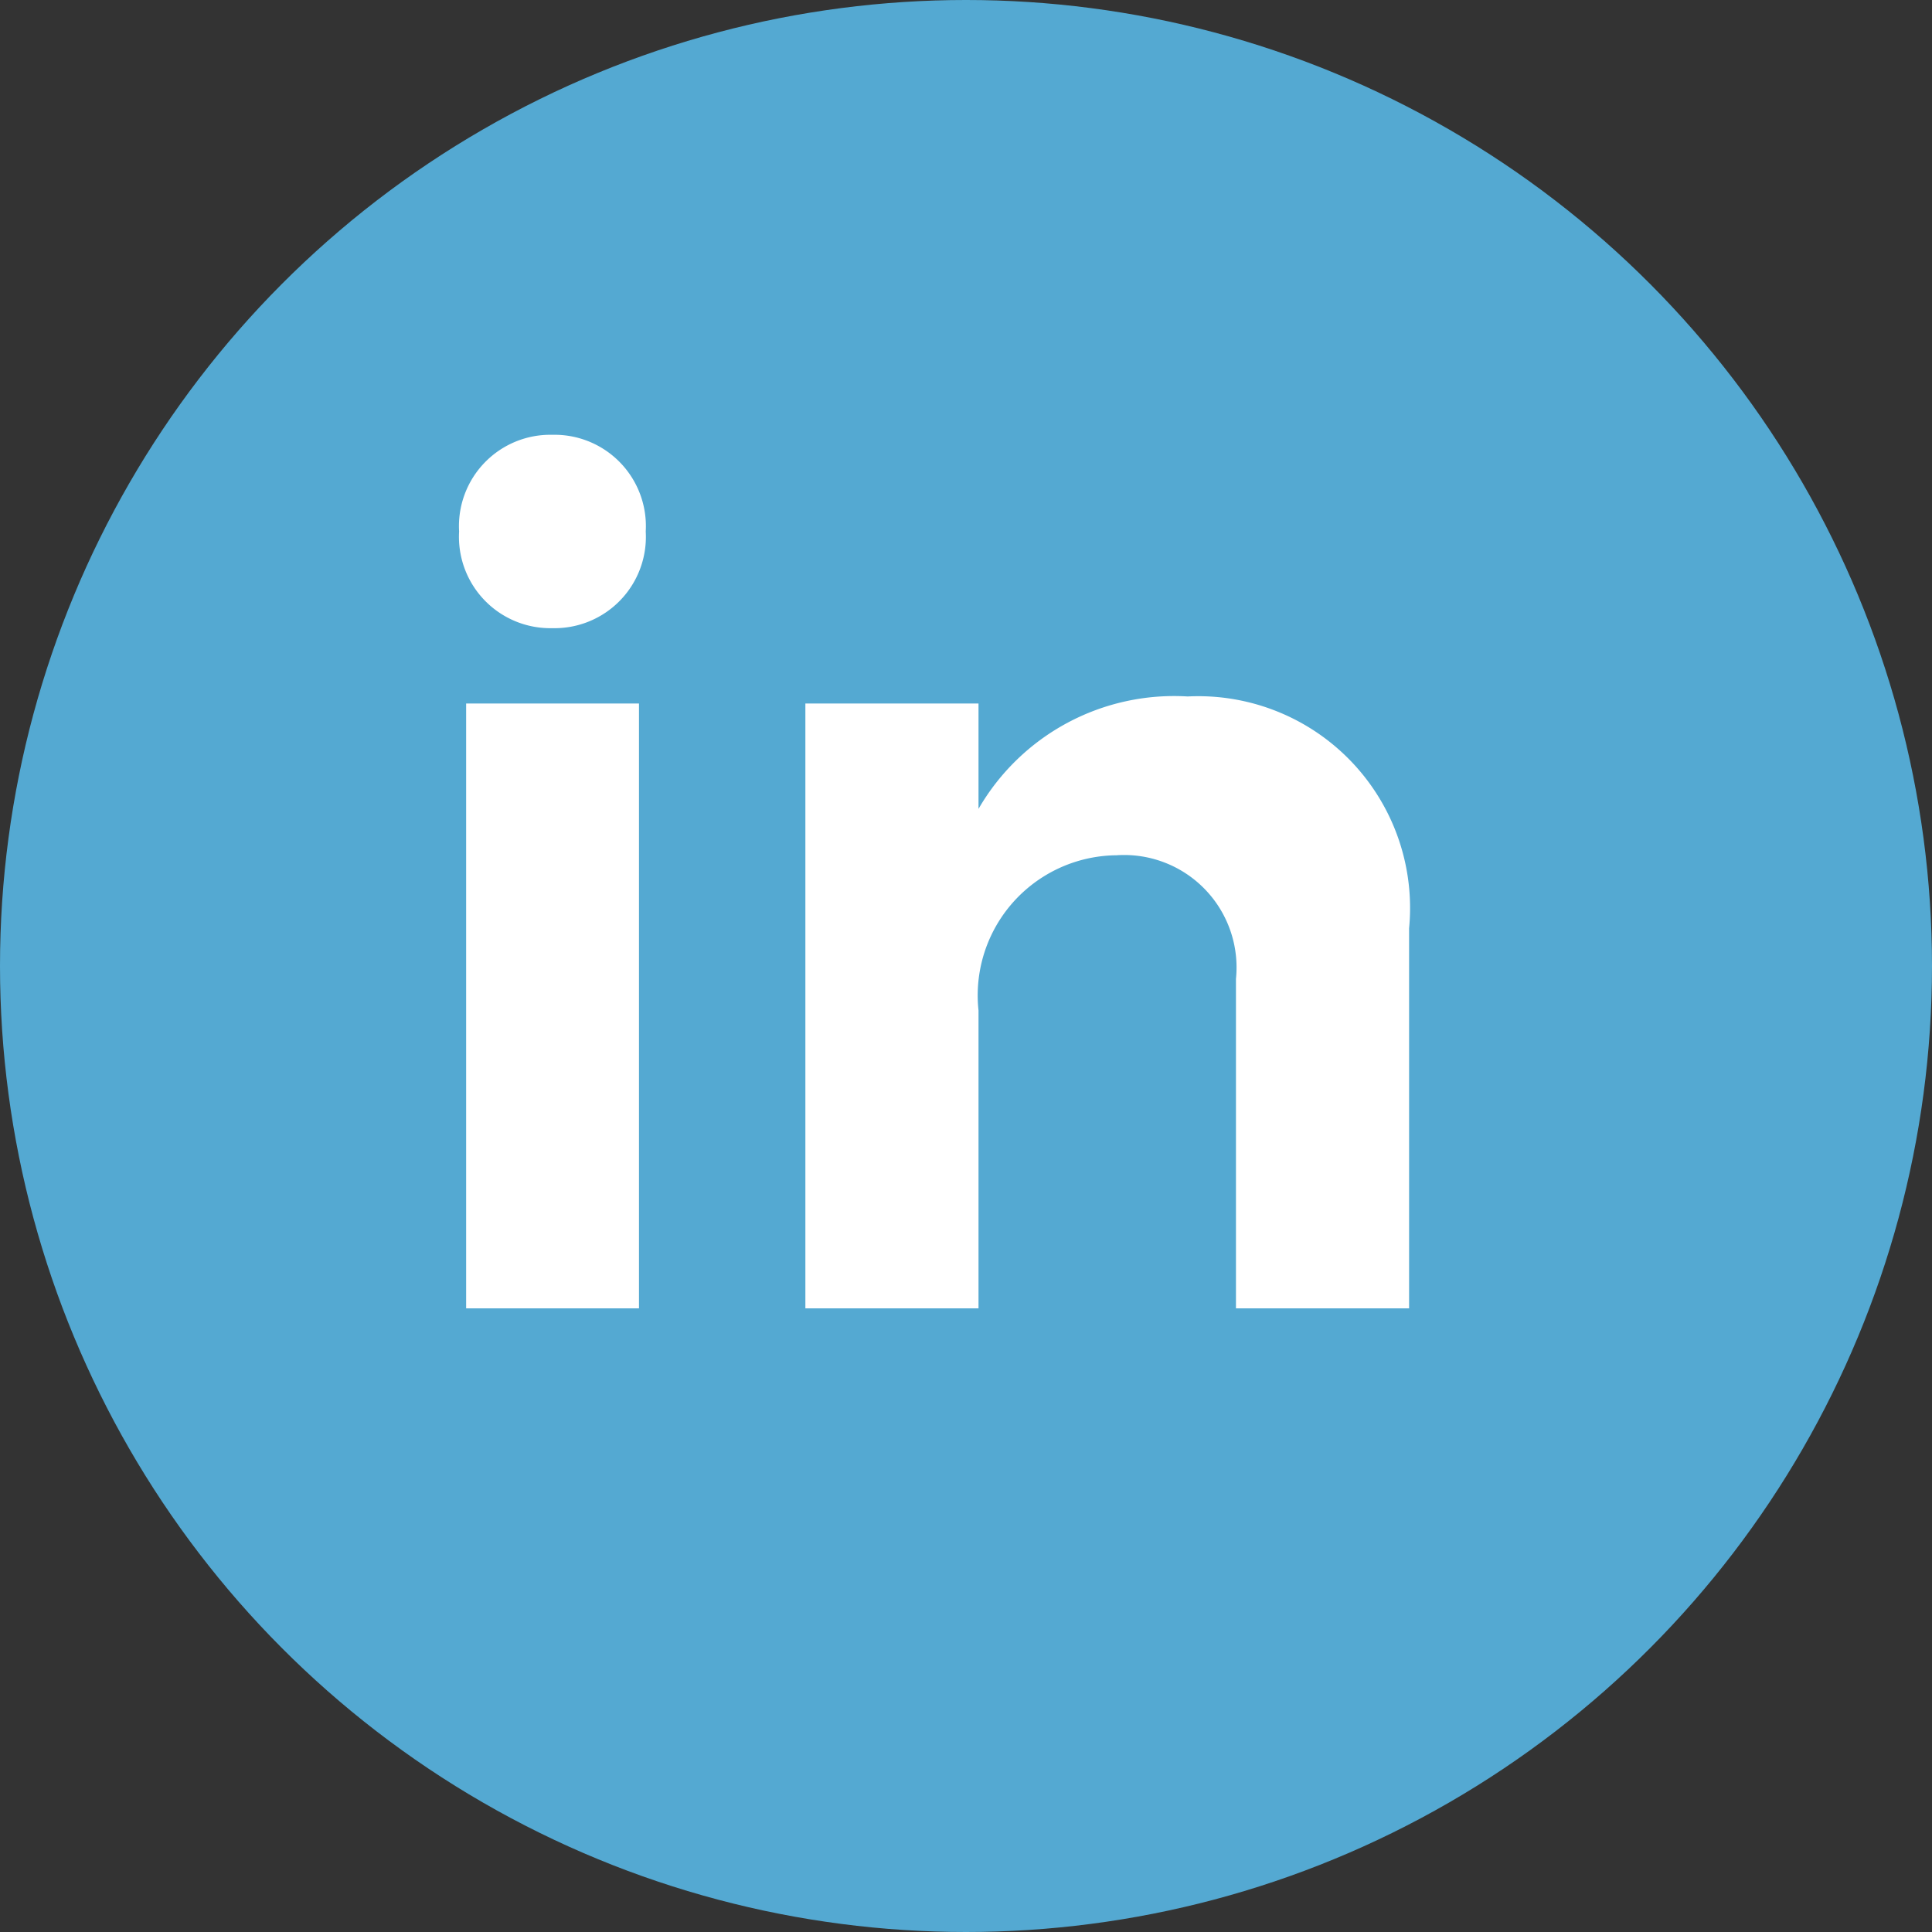 <svg xmlns="http://www.w3.org/2000/svg" width="27.496" height="27.496" viewBox="0 0 27.496 27.496">
  <rect x="0" y="0" width="27.496" height="27.496" fill="#333333" stroke="none"/>
  <g id="Group_13" data-name="Group 13" transform="translate(0 0)">
    <circle id="Oval" cx="13.748" cy="13.748" r="13.748" transform="translate(0 0)" fill="#54a9d2"/>
    <path id="in" d="M11.056,12.432V7.744a1.6,1.6,0,0,0-1.7-1.76A1.994,1.994,0,0,0,7.392,8.192v4.24H4.928V3.824H7.392v1.5a3.215,3.215,0,0,1,2.976-1.6,3.014,3.014,0,0,1,3.152,3.3v5.408ZM.1,12.432V3.824H2.56v8.608ZM0,1.376A1.3,1.3,0,0,1,1.328,0,1.3,1.3,0,0,1,2.656,1.376,1.3,1.3,0,0,1,1.328,2.752,1.3,1.3,0,0,1,0,1.376Z" transform="translate(6.534 6.188)" fill="#fff"/>
  </g>
</svg>

